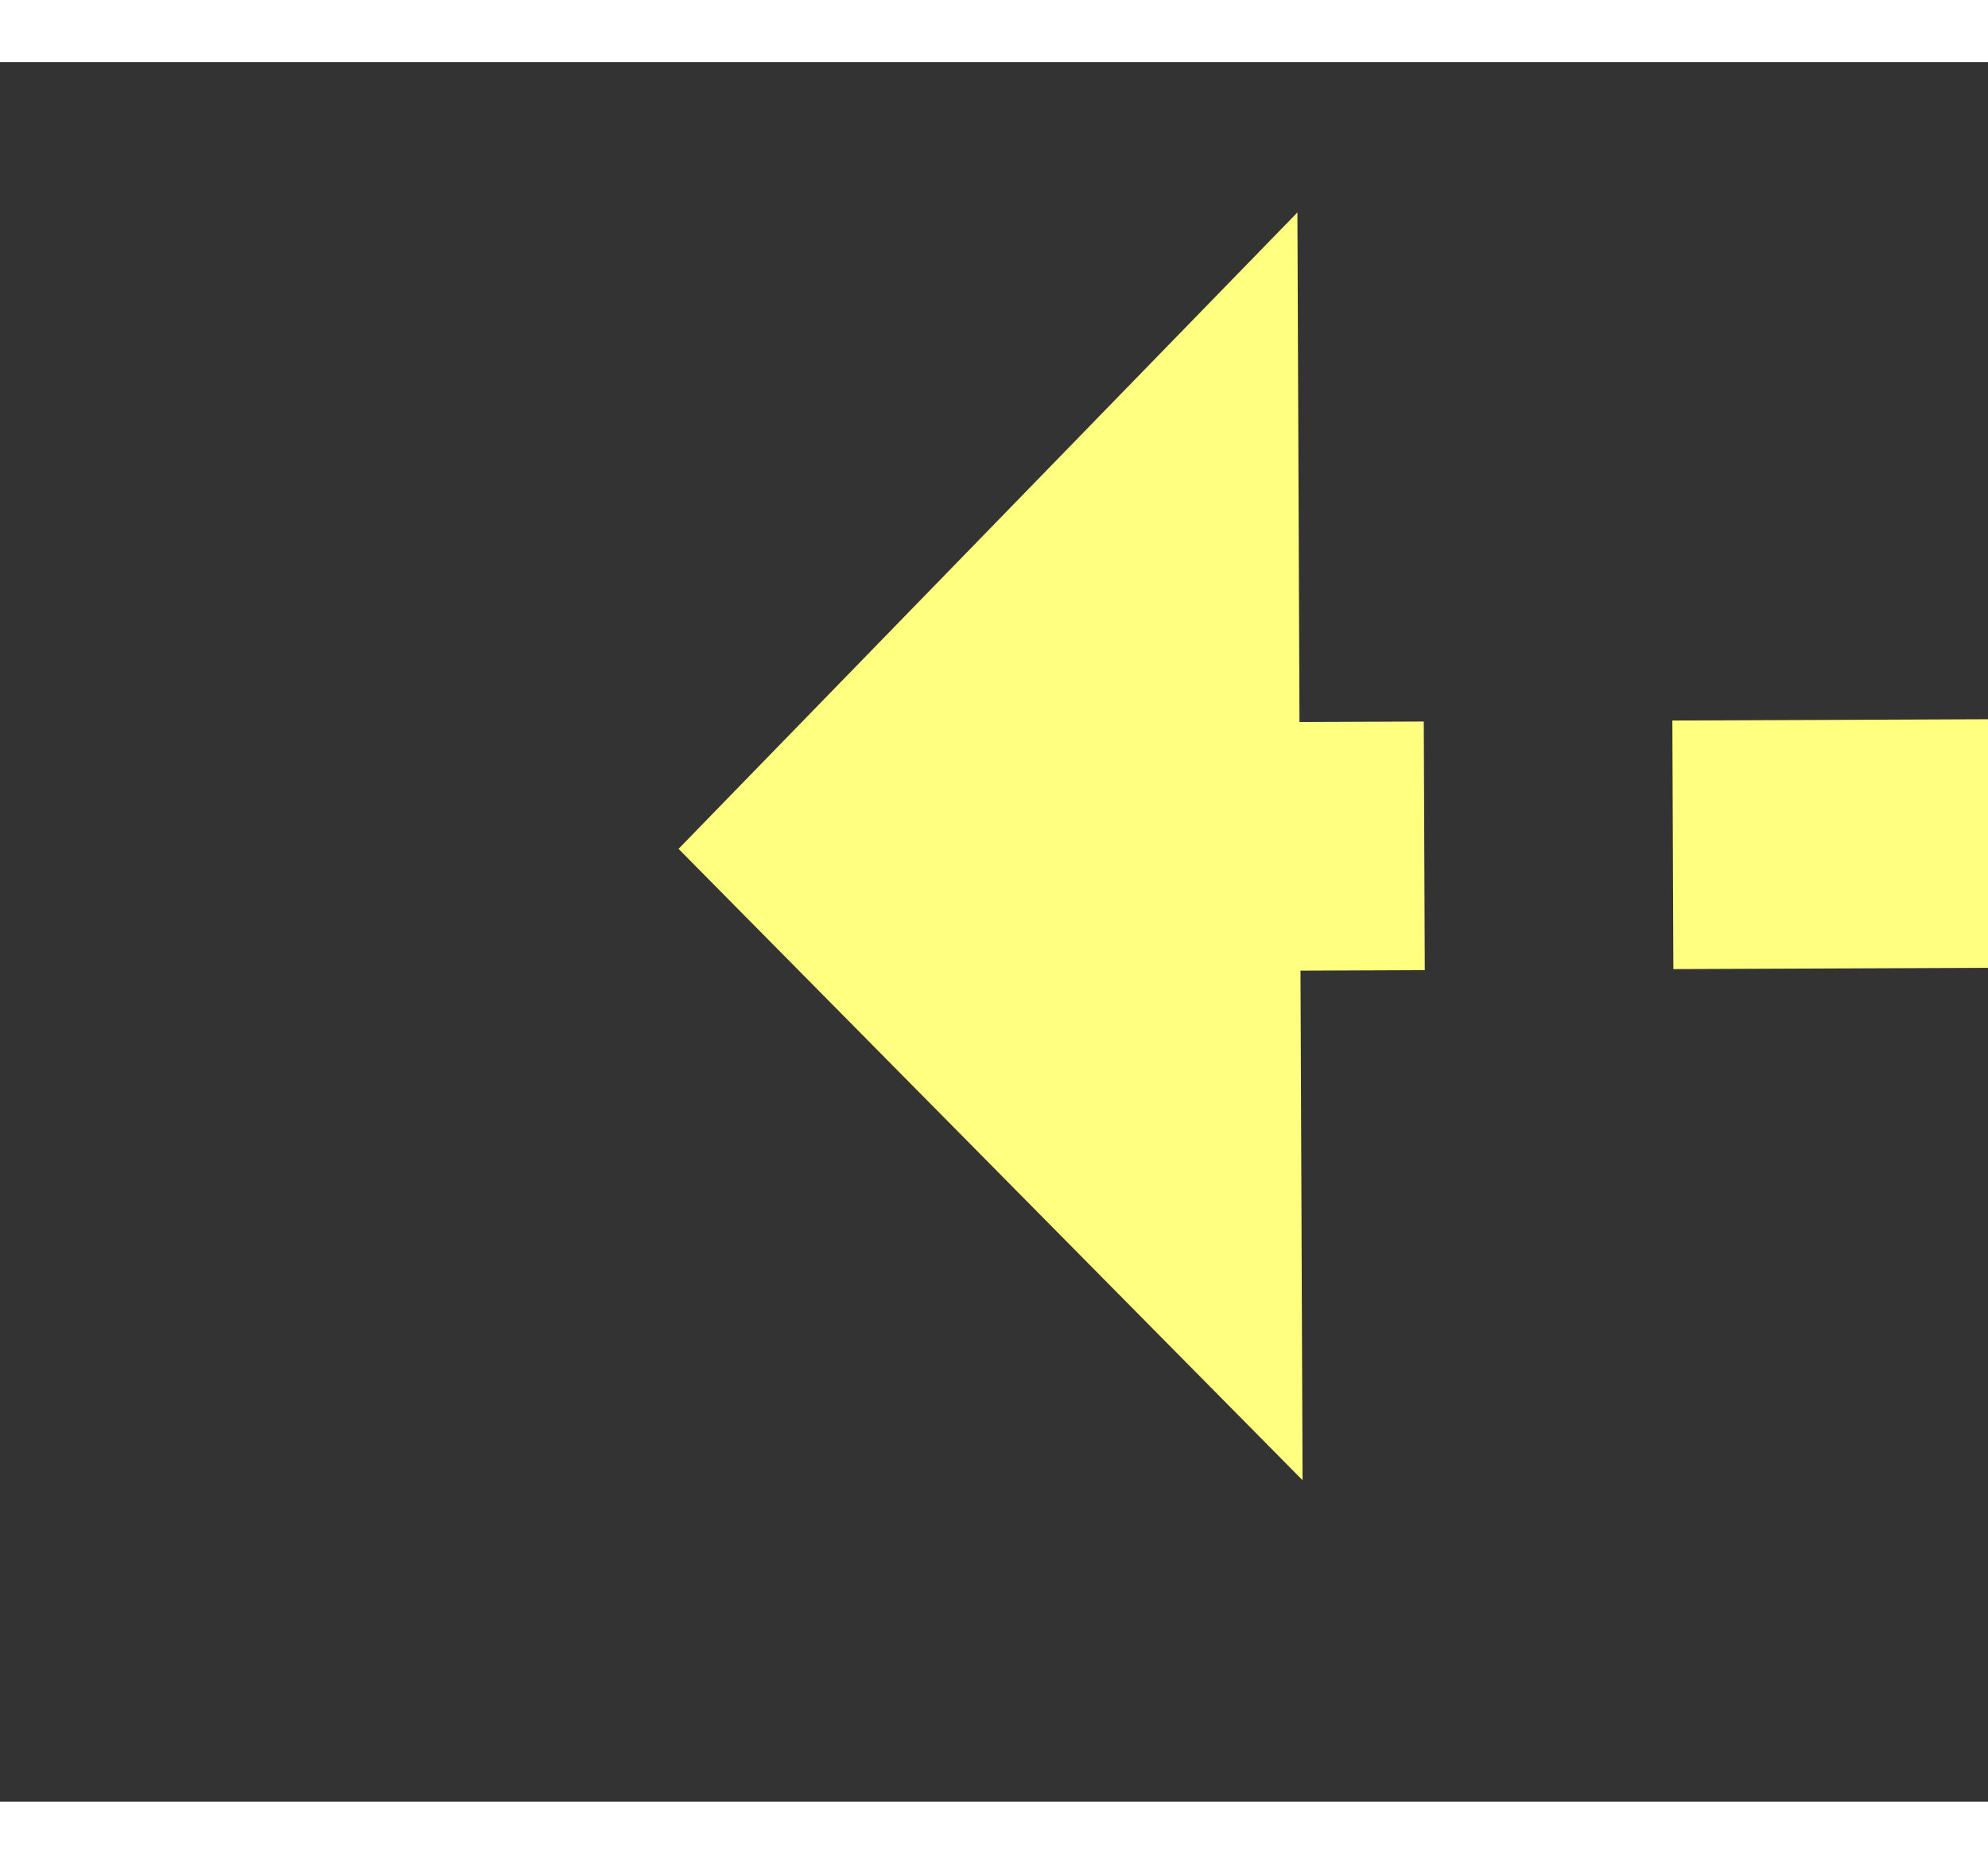 ﻿<?xml version="1.0" encoding="utf-8"?>
<svg version="1.1" xmlns:xlink="http://www.w3.org/1999/xlink" width="32px" height="30px" preserveAspectRatio="xMinYMid meet" viewBox="1022 6919  32 28" xmlns="http://www.w3.org/2000/svg">
  <rect x="1022" y="6919" width="32" height="28" fill="#333333" stroke="none"/>
  <g transform="matrix(-0.407 -0.914 0.914 -0.407 -4873.418 10701.165 )">
    <path d="M 1059 6978.2  L 1069 6968  L 1059 6957.8  L 1059 6978.2  Z " fill-rule="nonzero" fill="#ffff80" stroke="none" transform="matrix(0.403 -0.915 0.915 0.403 -5766.17 5095.376 )" />
    <path d="M 977 6968  L 1061 6968  " stroke-width="4" stroke-dasharray="12,4" stroke="#ffff80" fill="none" transform="matrix(0.403 -0.915 0.915 0.403 -5766.17 5095.376 )" />
  </g>
</svg>